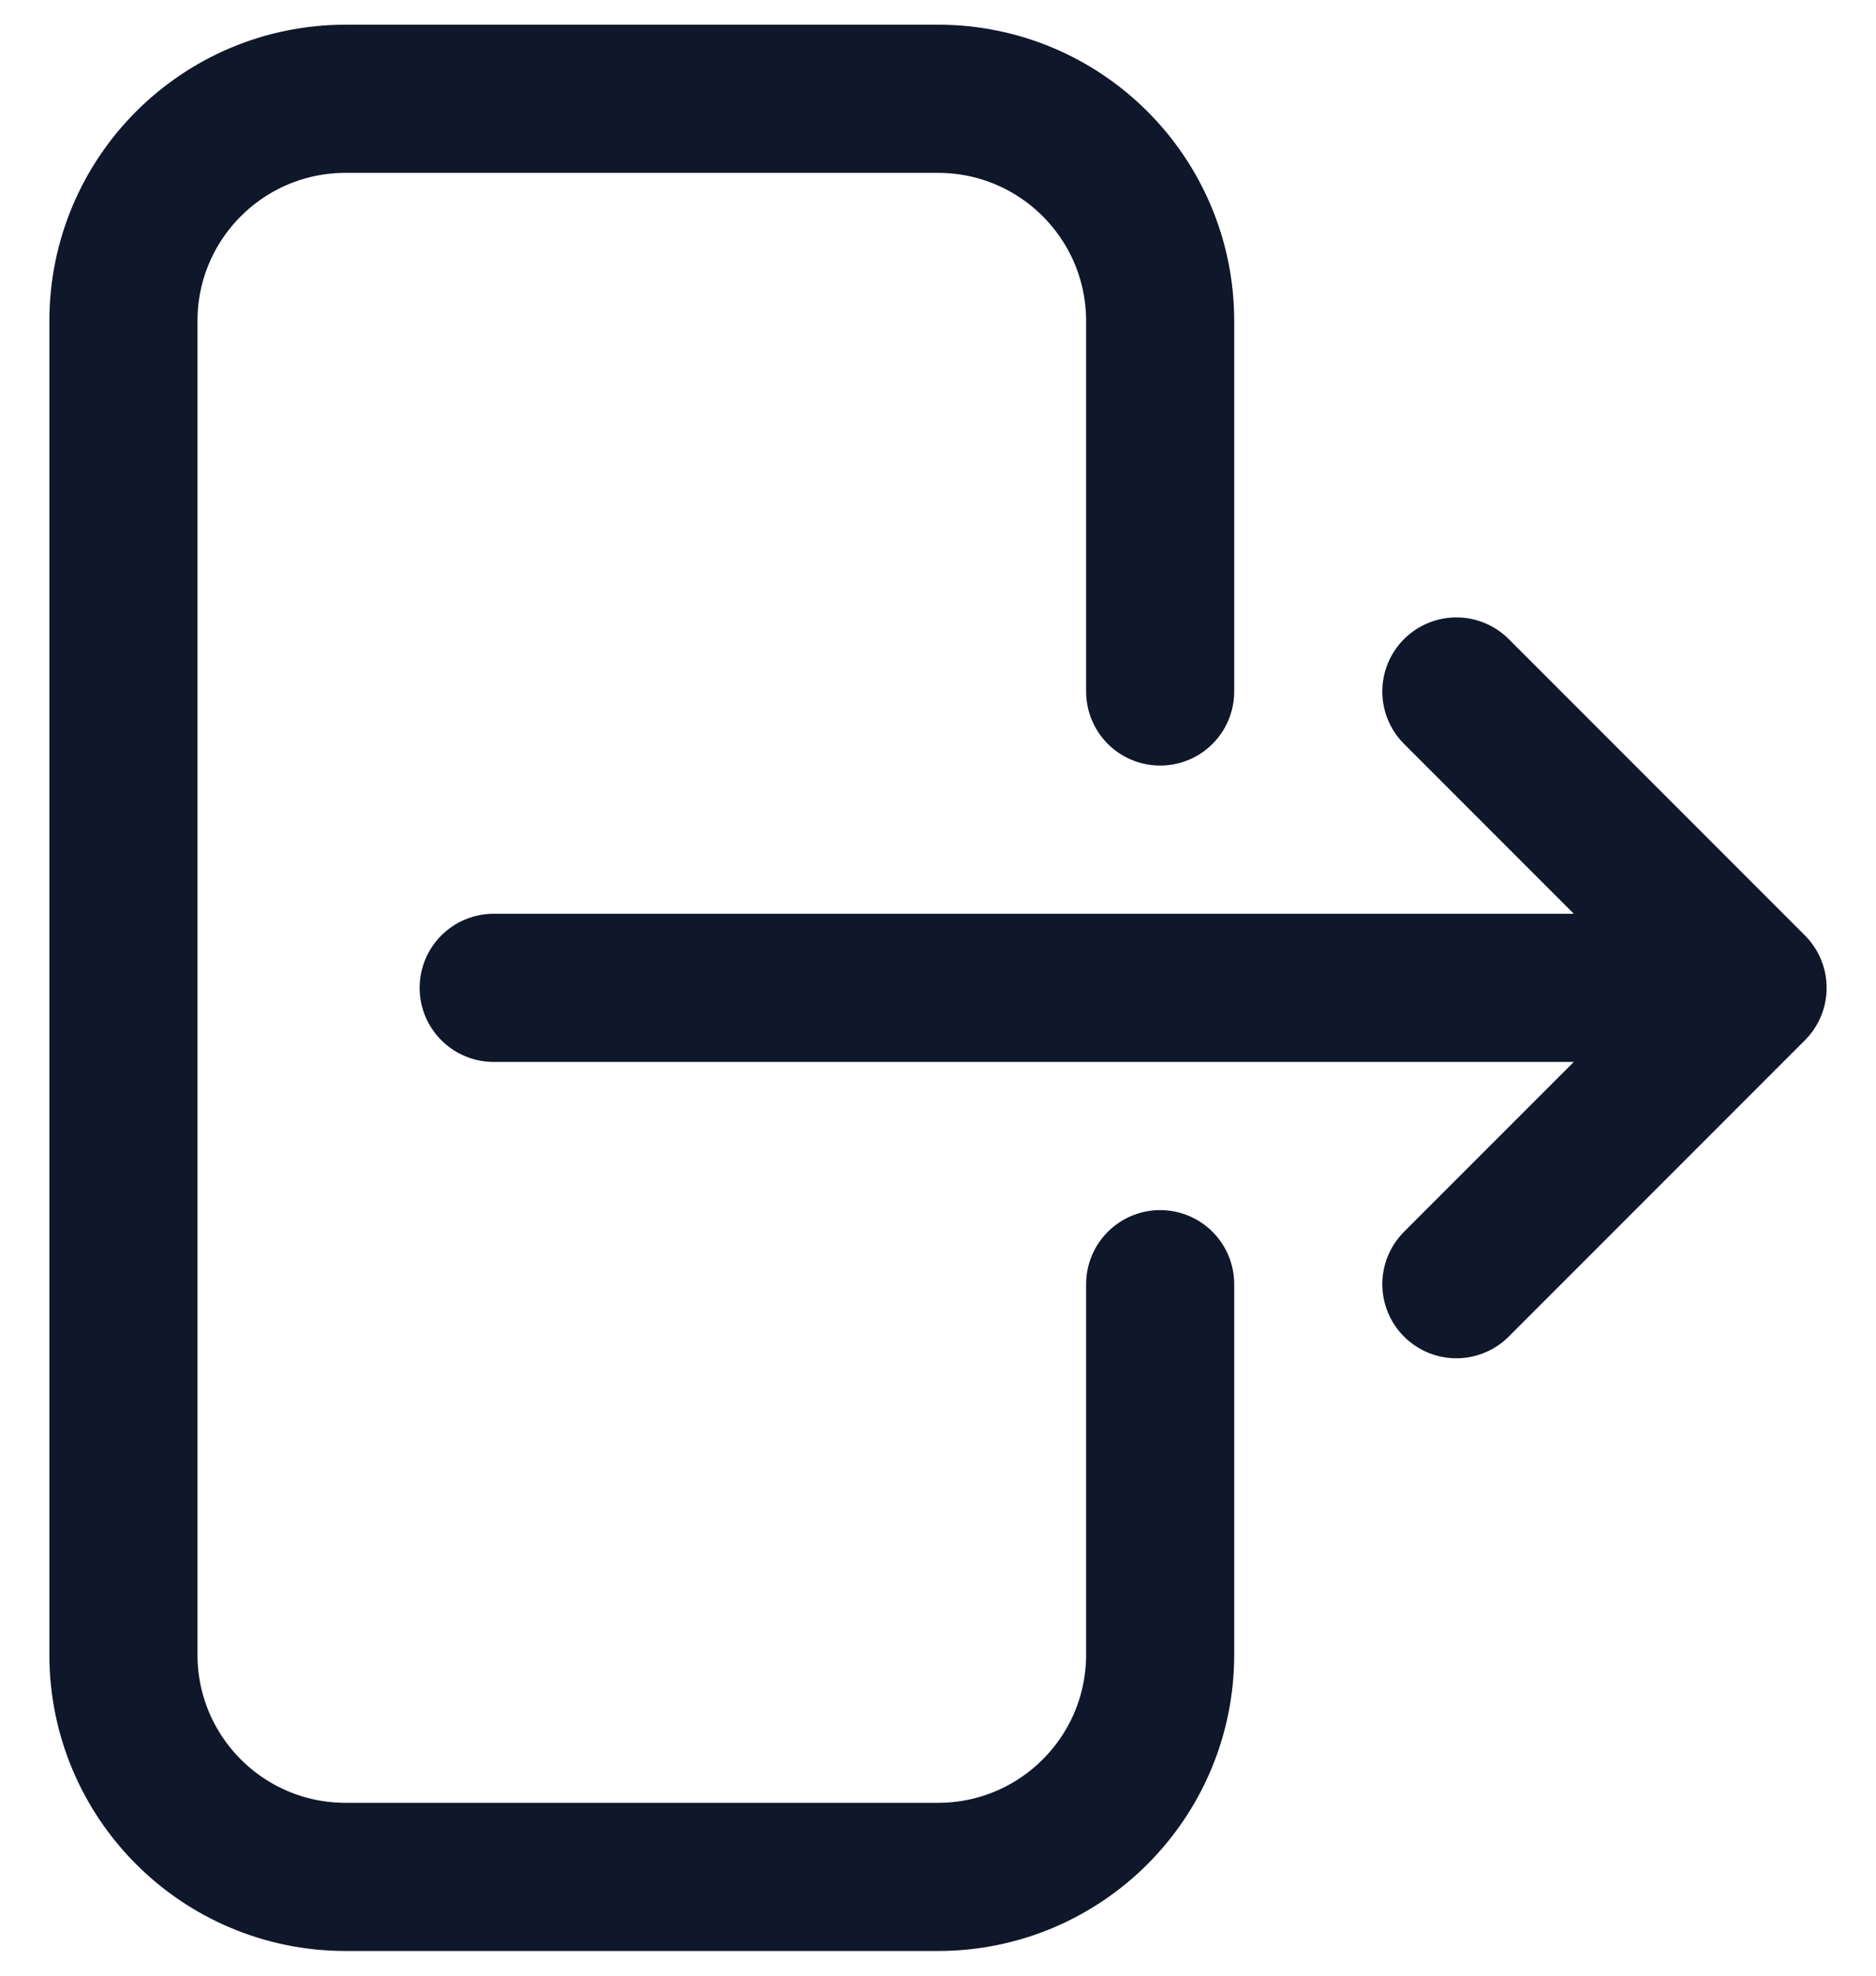 <svg width="19" height="20" viewBox="0 0 19 20" fill="none" xmlns="http://www.w3.org/2000/svg">
<path d="M11.75 7V3.25C11.75 2.007 10.743 1 9.5 1L3.5 1C2.257 1 1.25 2.007 1.25 3.25L1.25 16.75C1.25 17.993 2.257 19 3.5 19H9.5C10.743 19 11.75 17.993 11.75 16.75V13M14.75 13L17.75 10M17.75 10L14.75 7M17.75 10L5 10" stroke="#0F172A" stroke-width="1.5" stroke-linecap="round" stroke-linejoin="round"/>
</svg>
